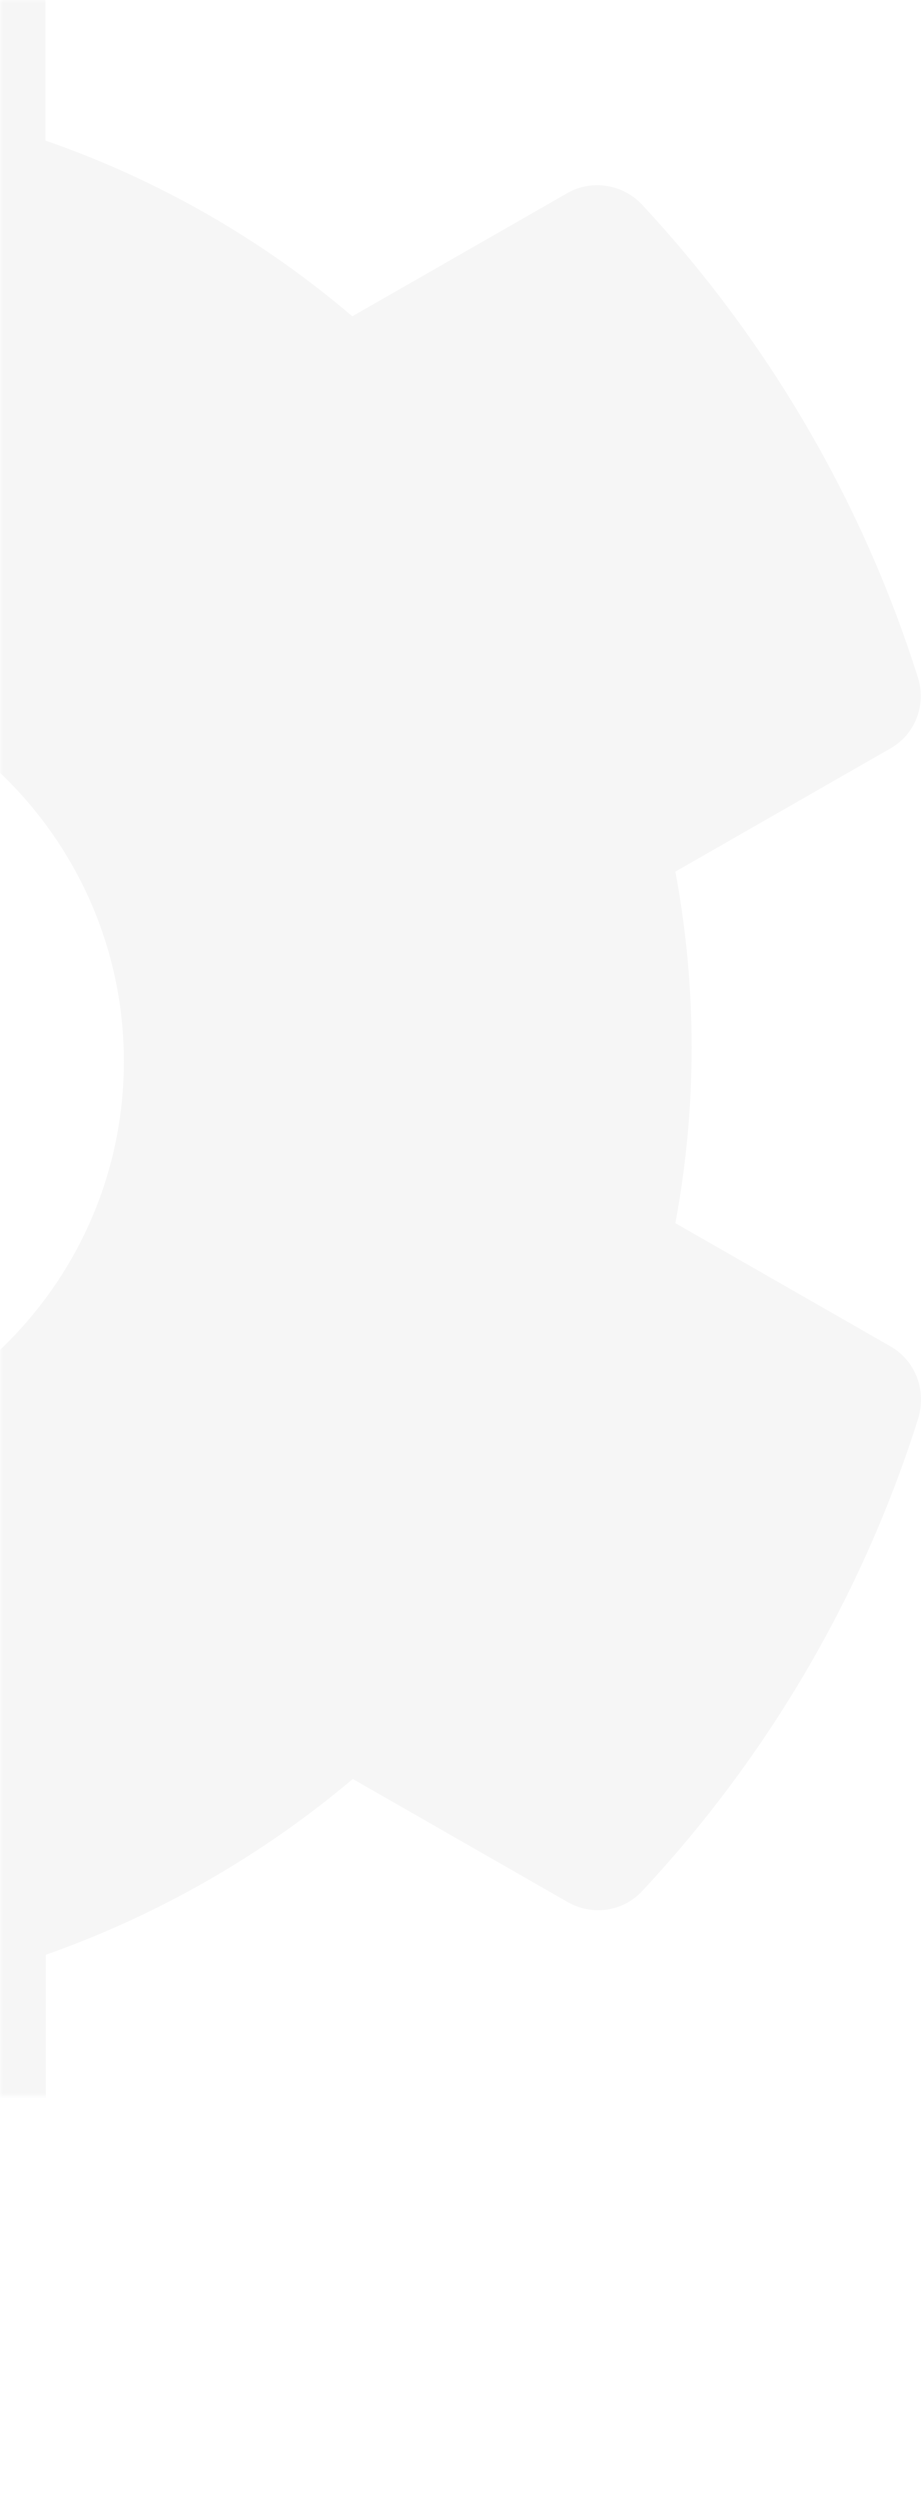 <?xml version="1.0" encoding="UTF-8"?>
<svg width="171px" height="464px" viewBox="0 0 171 464" version="1.1" xmlns="http://www.w3.org/2000/svg" xmlns:xlink="http://www.w3.org/1999/xlink">
    <title>gear_half</title>
    <defs>
        <rect id="path-1" x="0" y="0" width="194" height="389"></rect>
    </defs>
    <g id="gear_half" stroke="none" stroke-width="1" fill="none" fill-rule="evenodd">
        <g id="cog">
            <mask id="mask-2" fill="white">
                <use xlink:href="#path-1"></use>
            </mask>
            <g id="Mask"></g>
            <path d="M-0.286,419.422 C4.868,418.308 8.523,413.753 8.523,408.549 L8.523,362.82 C29.329,355.477 48.636,344.418 65.505,330.197 L105.429,353.061 C110.022,355.664 115.738,354.827 119.3,350.924 C142.449,326.108 160.162,296.18 170.564,262.999 C171.97,257.887 169.908,252.497 165.317,249.894 L125.391,227.03 C129.421,205.468 129.421,183.346 125.391,161.784 L165.317,138.92 C169.908,136.318 171.97,130.927 170.471,125.908 C160.068,92.82 142.355,62.892 119.206,37.984 C115.645,34.173 109.834,33.243 105.336,35.846 L65.411,58.71 C48.636,44.396 29.329,33.337 8.43,26.087 L8.43,-19.548 C8.43,-24.753 4.774,-29.307 -0.38,-30.423 C-34.775,-38.043 -70.014,-37.672 -102.721,-30.423 C-107.876,-29.307 -111.531,-24.753 -111.531,-19.548 L-111.531,26.18 C-132.337,33.523 -151.643,44.582 -168.513,58.803 L-208.344,35.939 C-212.936,33.337 -218.653,34.173 -222.214,38.076 C-245.363,62.892 -263.076,92.82 -273.479,126.001 C-275.072,131.02 -272.917,136.41 -268.324,139.013 L-228.4,161.877 C-232.43,183.44 -232.43,205.56 -228.4,227.123 L-268.324,249.987 C-272.917,252.589 -274.979,257.981 -273.479,262.999 C-263.076,296.087 -245.363,326.014 -222.214,350.924 C-218.653,354.734 -212.842,355.664 -208.344,353.061 L-168.419,330.197 C-151.643,344.51 -132.337,355.571 -111.438,362.82 L-111.438,408.549 C-111.438,413.753 -107.783,418.308 -102.628,419.422 C-68.233,427.044 -32.995,426.672 -0.286,419.422 Z M-51,271 C-91.792,271 -125,237.792 -125,197 C-125,156.208 -91.792,123 -51,123 C-10.208,123 23,156.208 23,197 C23,237.792 -10.208,271 -51,271 Z" fill-opacity="0.06" fill="#6A6E73" mask="url(#mask-2)"></path>
        </g>
    </g>
</svg>